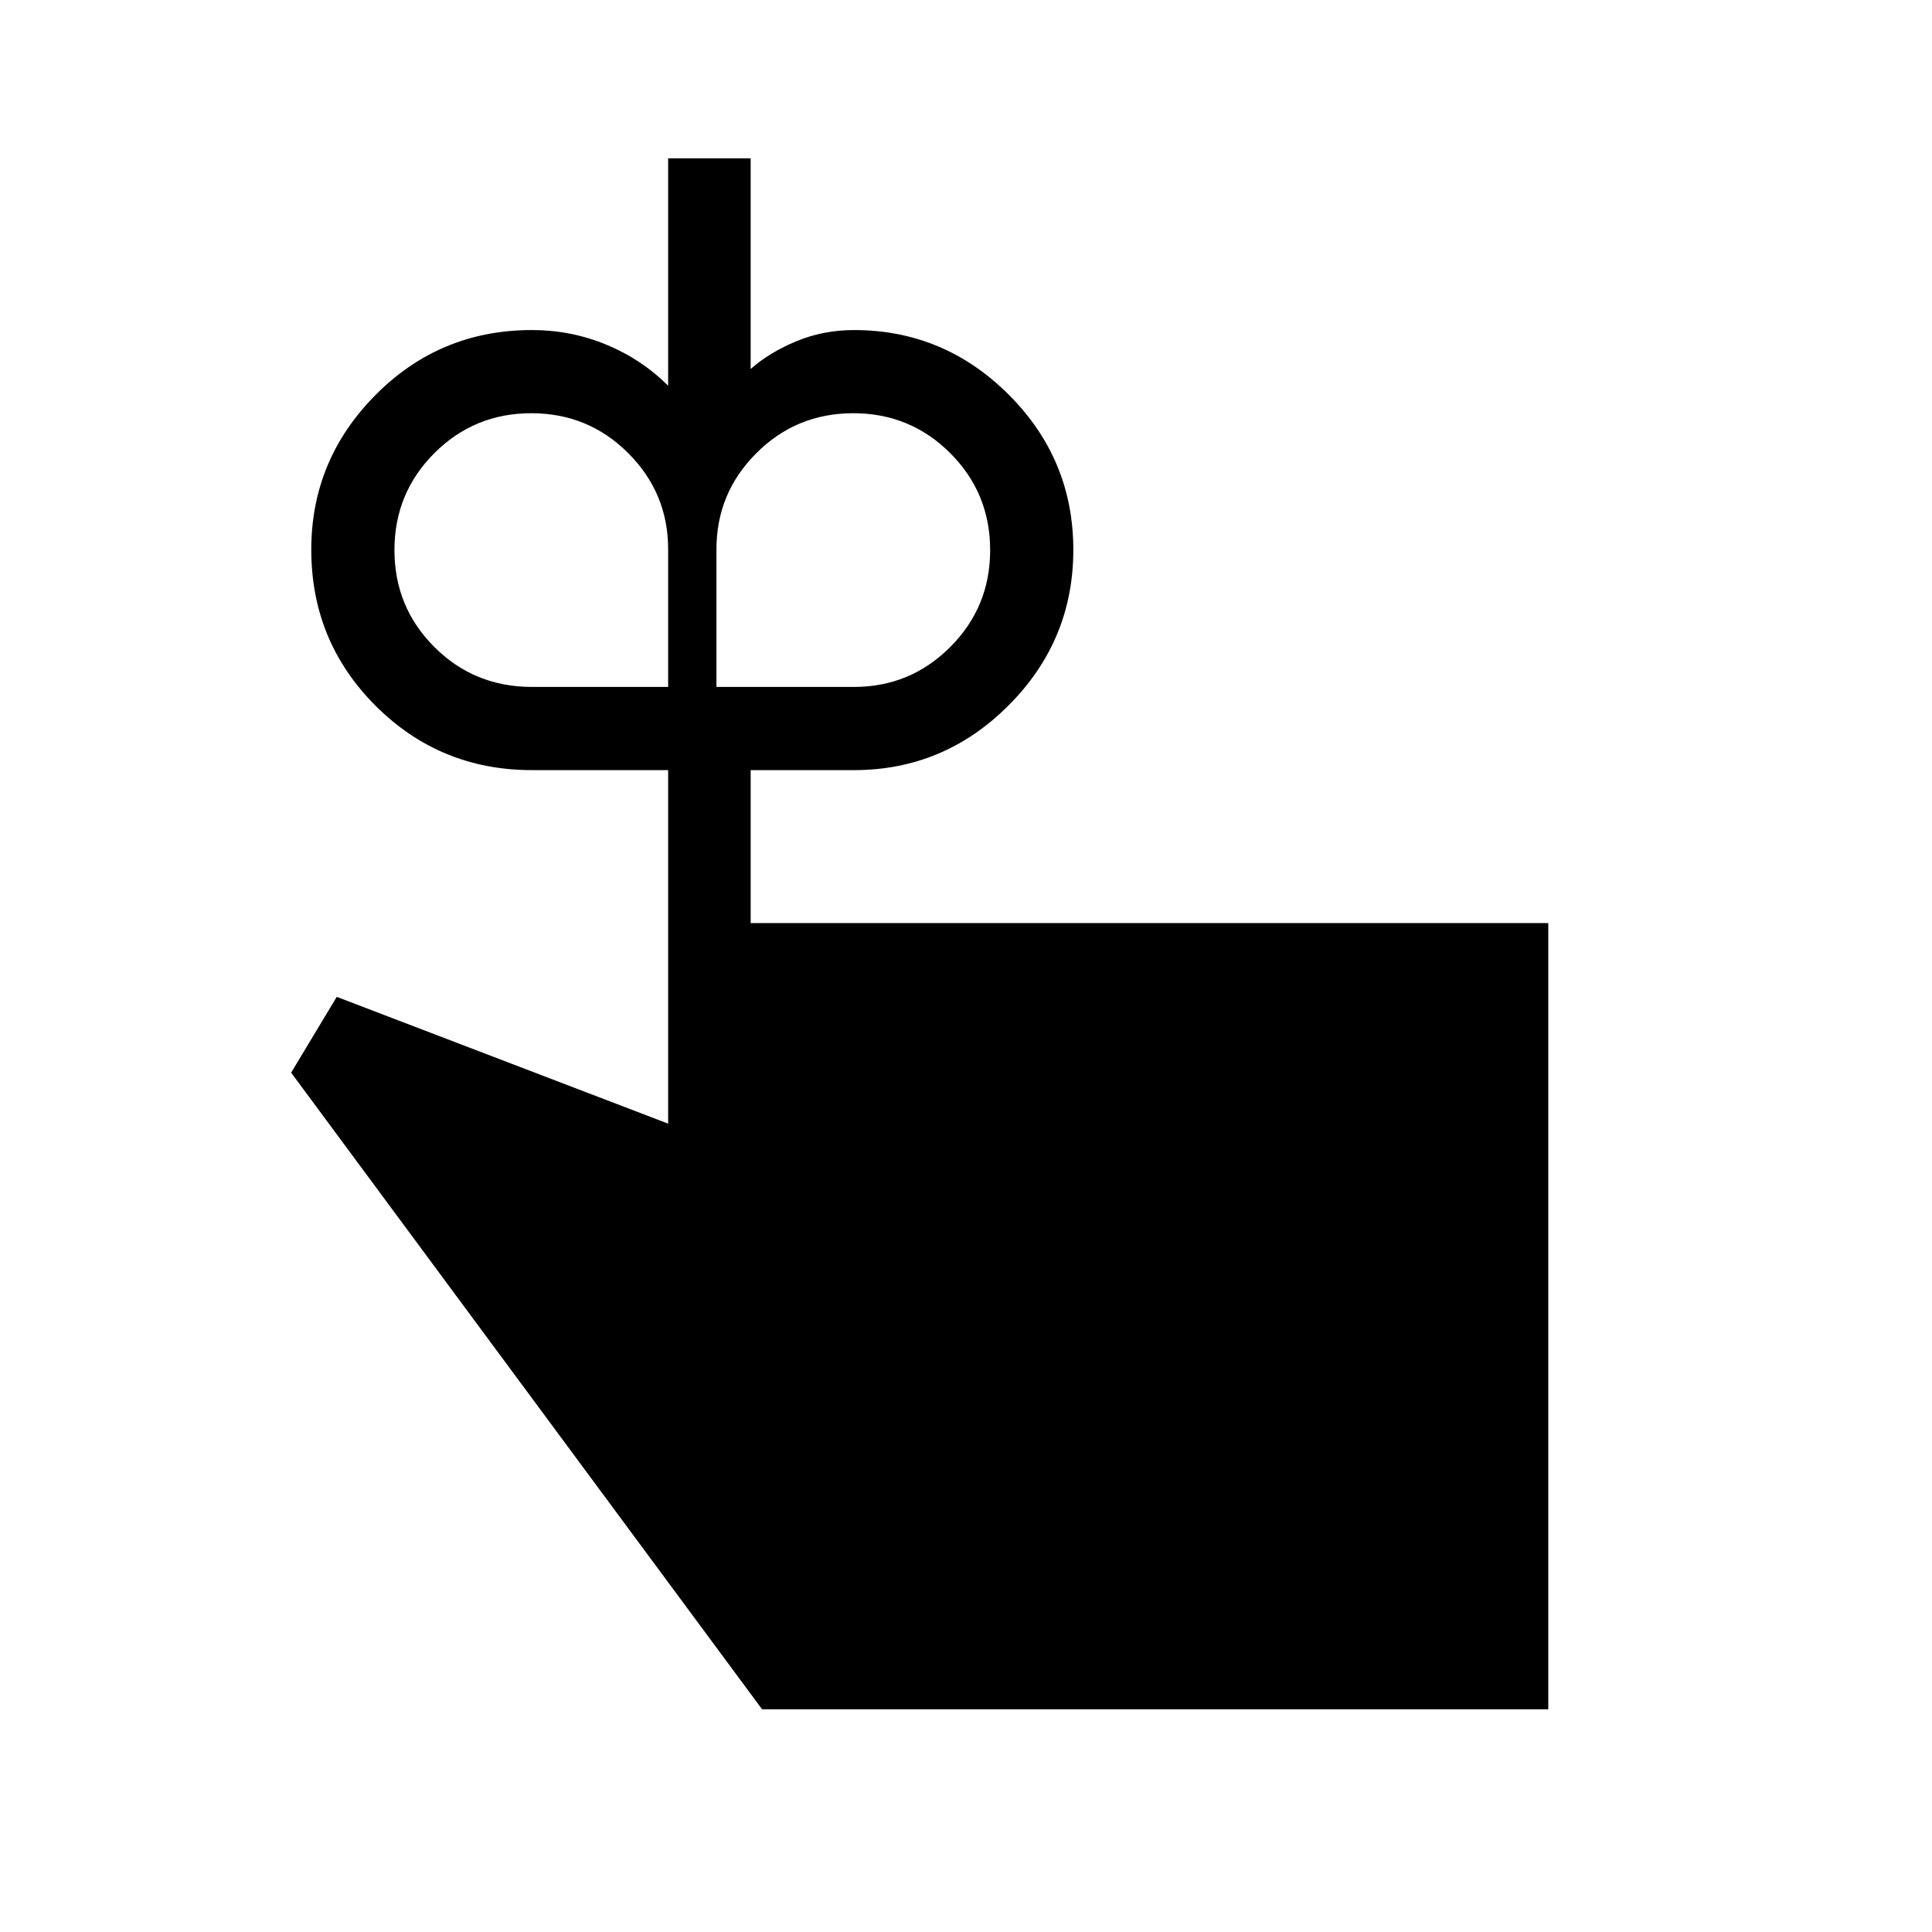 <svg xmlns="http://www.w3.org/2000/svg" height="40" viewBox="0 -960 960 960" width="40"><path d="M264.33-618.67H332v-68.4q0-27.93-19.83-47.76-19.84-19.84-48.17-19.84-28.33 0-48.17 19.84Q196-715 196-686.67q0 28.34 19.83 48.17 19.84 19.83 48.5 19.83Zm160.07 0q27.93 0 47.77-19.83Q492-658.33 492-686.67q0-28.33-19.83-48.16-19.84-19.84-48.17-19.84-28.33 0-48.17 19.84Q356-715 356-687.07v68.4h68.4ZM373-501.33h396.33v390.66H378.67L144.67-427l22.66-37.67 164.67 63v-175.66h-67.67q-45.69 0-77.68-31.95-31.98-31.96-31.98-77.6 0-44.7 31.98-76.91Q218.64-796 264.33-796q19.46 0 37.02 7.29 17.57 7.28 30.65 20.38v-113h41v104.66q9.49-8.33 22.86-13.83 13.36-5.5 28.47-5.5 44.75 0 76.88 32.09 32.12 32.09 32.12 77.13 0 45.03-32.12 77.24-32.13 32.21-76.88 32.21H373v76Z"/></svg>